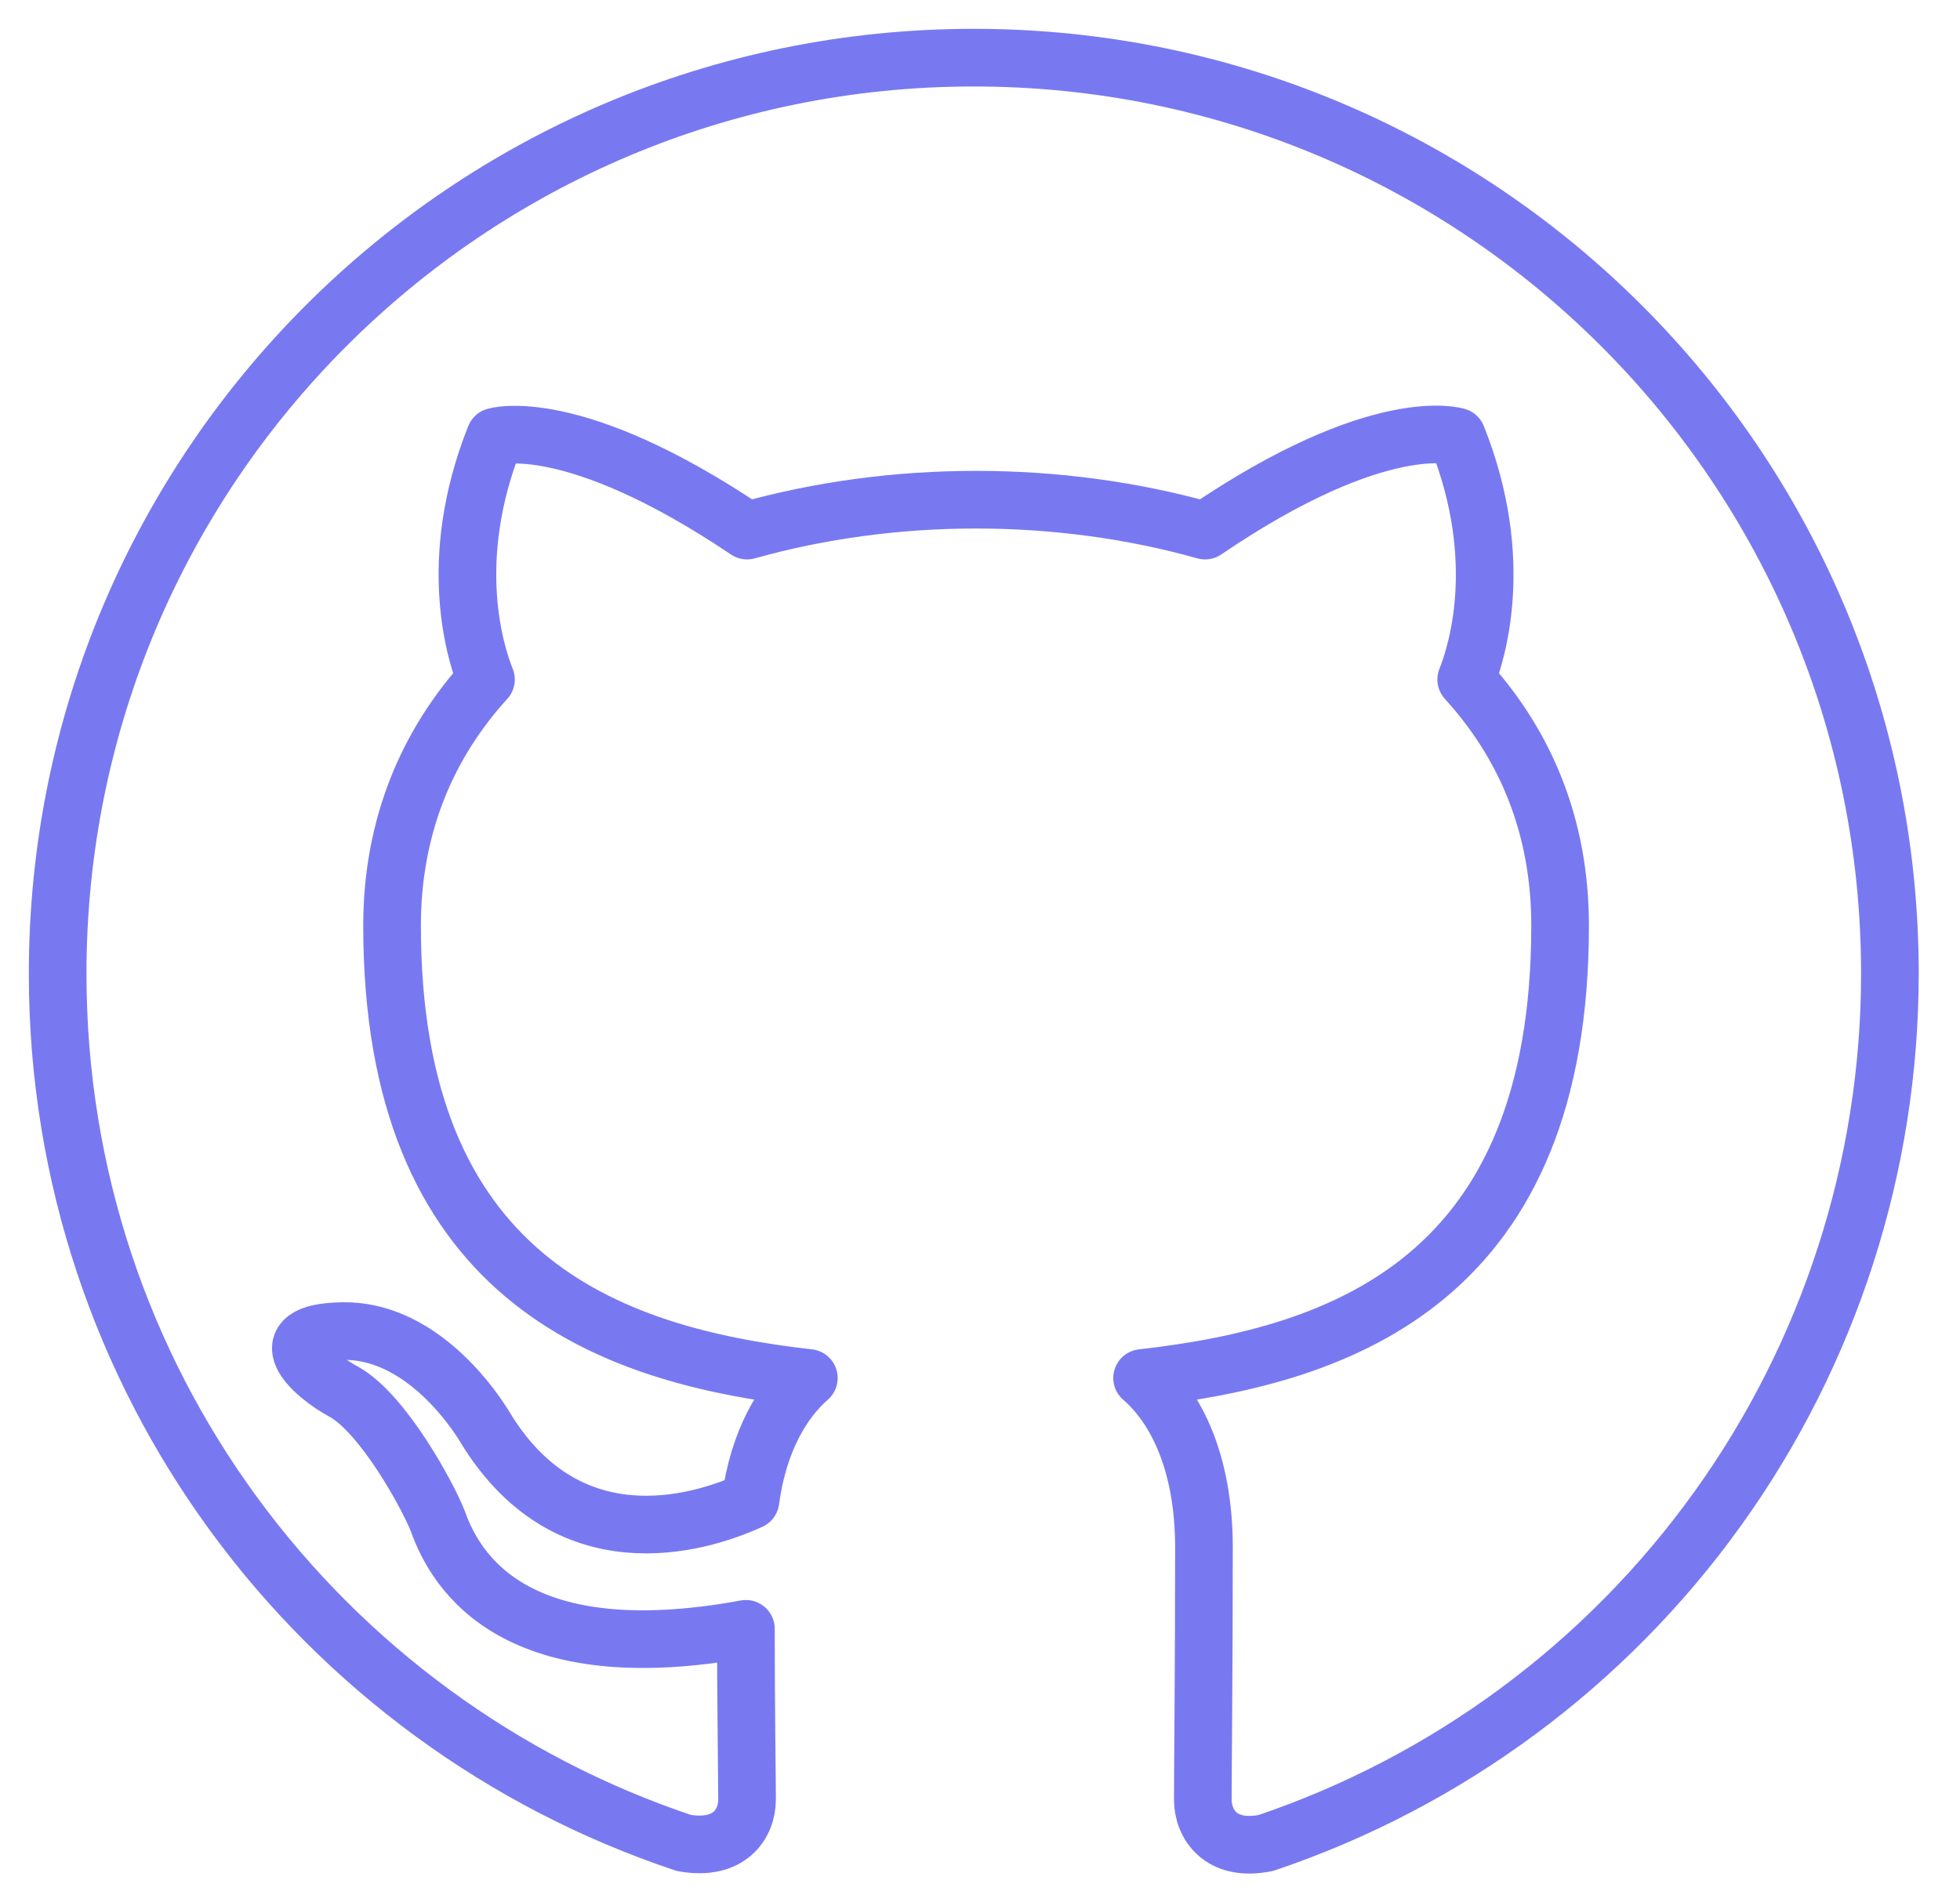 <svg width="34" height="33" viewBox="0 0 34 33" fill="none" xmlns="http://www.w3.org/2000/svg">
<path fill-rule="evenodd" clip-rule="evenodd" d="M16.892 1C8.112 1 1 8.112 1 16.892C1 23.924 5.549 29.864 11.866 31.97C12.661 32.109 12.959 31.632 12.959 31.215C12.959 30.837 12.939 29.586 12.939 28.255C8.946 28.99 7.913 27.282 7.595 26.388C7.416 25.931 6.642 24.52 5.966 24.143C5.41 23.845 4.615 23.11 5.946 23.09C7.198 23.07 8.092 24.242 8.39 24.719C9.82 27.123 12.105 26.447 13.018 26.03C13.157 24.997 13.575 24.302 14.031 23.904C10.495 23.507 6.801 22.136 6.801 16.058C6.801 14.329 7.416 12.899 8.43 11.787C8.271 11.389 7.714 9.761 8.588 7.575C8.588 7.575 9.919 7.158 12.959 9.204C14.23 8.847 15.581 8.668 16.932 8.668C18.283 8.668 19.633 8.847 20.905 9.204C23.944 7.138 25.275 7.575 25.275 7.575C26.149 9.761 25.593 11.389 25.434 11.787C26.447 12.899 27.063 14.31 27.063 16.058C27.063 22.156 23.348 23.507 19.812 23.904C20.388 24.401 20.885 25.355 20.885 26.845C20.885 28.97 20.865 30.678 20.865 31.215C20.865 31.632 21.163 32.129 21.958 31.97C25.113 30.905 27.854 28.877 29.796 26.172C31.738 23.468 32.783 20.222 32.784 16.892C32.784 8.112 25.672 1 16.892 1Z" stroke="#7879F1" stroke-linejoin="round"/>
</svg>
